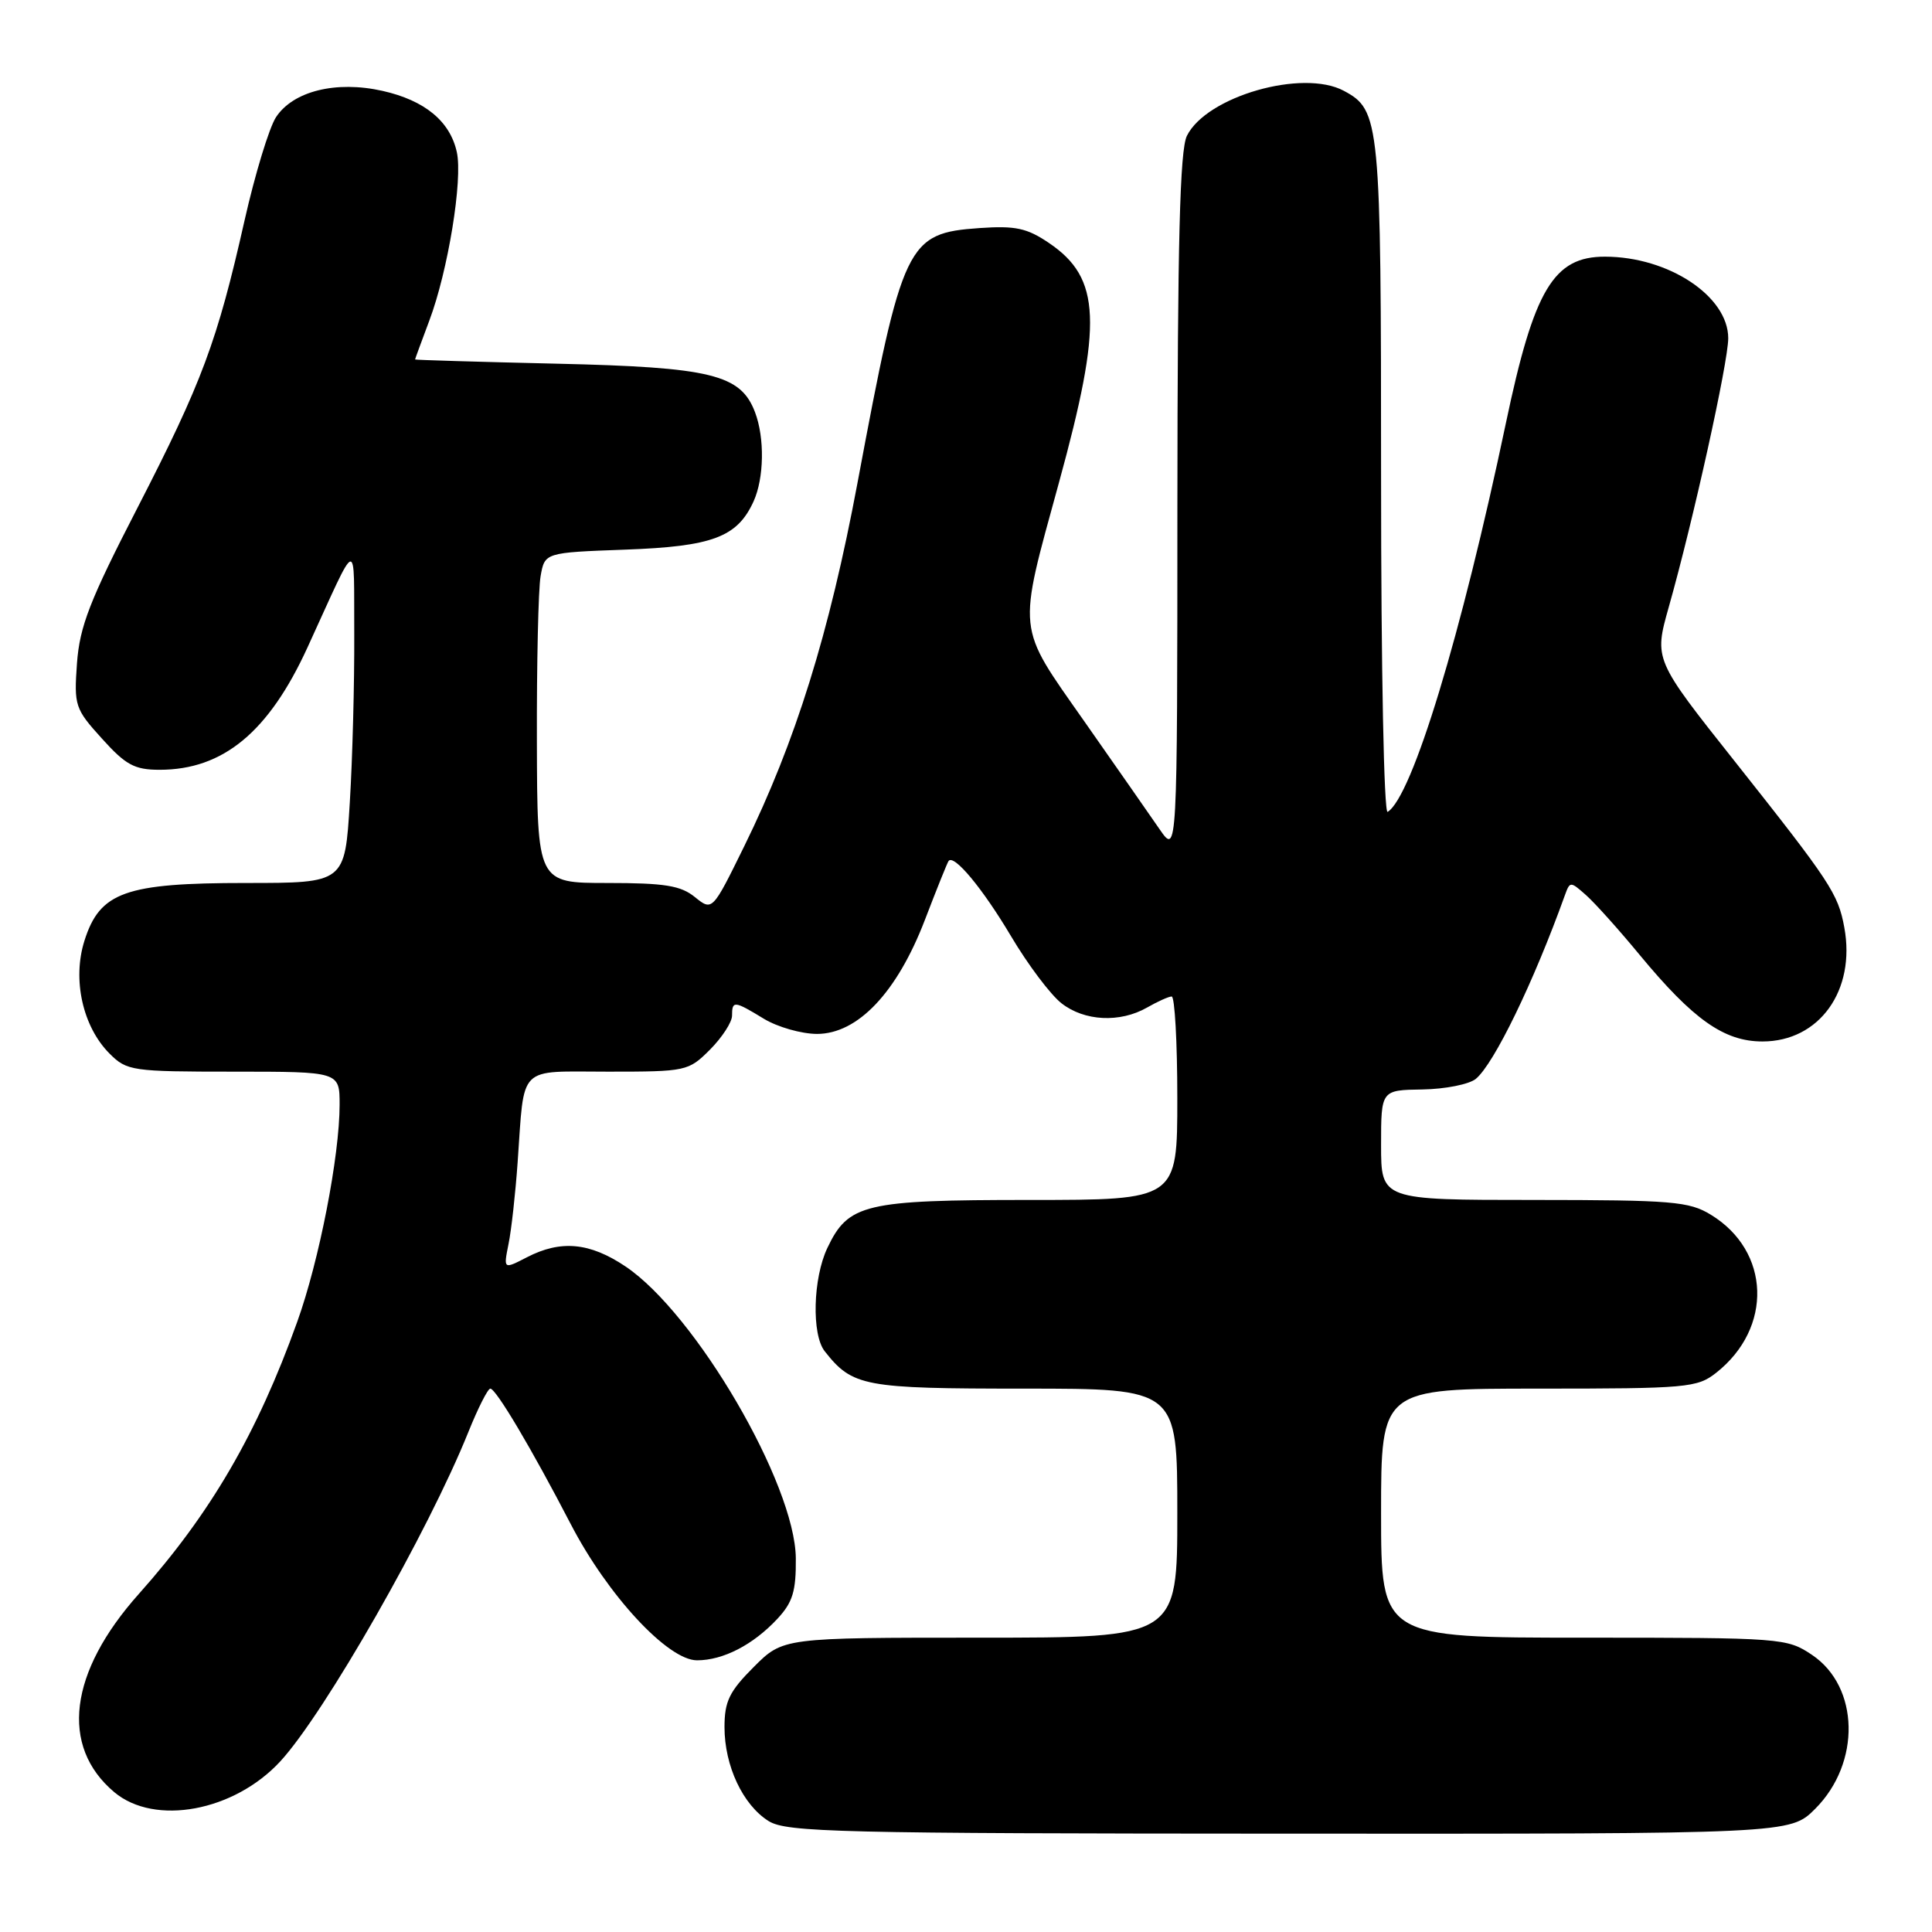 <?xml version="1.0" encoding="UTF-8" standalone="no"?>
<!DOCTYPE svg PUBLIC "-//W3C//DTD SVG 1.1//EN" "http://www.w3.org/Graphics/SVG/1.1/DTD/svg11.dtd" >
<svg xmlns="http://www.w3.org/2000/svg" xmlns:xlink="http://www.w3.org/1999/xlink" version="1.1" viewBox="0 0 256 256">
 <g >
 <path fill="currentColor"
d=" M 240.52 239.68 C 246.60 233.60 246.39 223.51 240.10 219.28 C 236.77 217.05 236.16 217.00 209.85 217.00 C 183.00 217.00 183.00 217.00 183.00 200.50 C 183.00 184.00 183.00 184.00 203.87 184.00 C 223.51 184.00 224.89 183.88 227.39 181.91 C 234.94 175.97 234.60 165.78 226.70 160.96 C 223.81 159.19 221.57 159.01 203.25 159.00 C 183.00 159.00 183.00 159.00 183.00 151.72 C 183.00 144.44 183.00 144.44 188.48 144.36 C 191.49 144.31 194.68 143.68 195.56 142.95 C 197.98 140.94 203.20 130.18 207.36 118.61 C 208.03 116.77 208.08 116.77 210.16 118.61 C 211.33 119.65 214.52 123.20 217.24 126.50 C 224.36 135.11 228.45 138.00 233.54 138.00 C 241.07 138.00 245.92 131.24 244.38 122.89 C 243.56 118.42 242.54 116.88 229.91 100.94 C 219.16 87.39 219.16 87.39 221.12 80.44 C 224.35 69.04 229.00 48.00 229.00 44.82 C 229.00 39.26 221.10 34.02 212.68 34.01 C 205.86 33.99 203.26 38.34 199.54 56.06 C 193.62 84.20 187.12 105.57 183.87 107.58 C 183.38 107.88 183.00 88.71 183.00 63.51 C 183.00 15.91 182.87 14.61 178.06 12.03 C 172.60 9.11 159.86 12.77 157.27 18.00 C 156.34 19.88 156.03 32.04 156.01 66.89 C 156.00 113.28 156.00 113.28 153.66 109.89 C 152.38 108.03 147.86 101.55 143.62 95.50 C 134.64 82.69 134.79 84.12 140.33 63.90 C 146.13 42.76 145.88 36.86 139.00 32.20 C 136.08 30.22 134.56 29.89 129.79 30.22 C 120.16 30.90 119.59 32.09 113.62 64.00 C 109.89 83.93 105.40 98.33 98.62 112.12 C 94.39 120.73 94.39 120.73 92.08 118.87 C 90.20 117.34 88.07 117.00 80.48 117.00 C 71.19 117.00 71.19 117.00 71.14 98.25 C 71.11 87.94 71.33 78.09 71.63 76.36 C 72.18 73.22 72.18 73.22 82.84 72.83 C 94.41 72.41 97.69 71.18 99.85 66.44 C 101.25 63.36 101.34 58.02 100.04 54.61 C 98.14 49.61 94.24 48.66 73.75 48.19 C 63.44 47.95 55.00 47.70 55.00 47.63 C 55.00 47.56 55.85 45.25 56.88 42.50 C 59.36 35.93 61.34 23.81 60.53 20.15 C 59.63 16.06 56.28 13.30 50.68 12.04 C 44.53 10.66 38.84 12.07 36.57 15.53 C 35.67 16.91 33.79 23.07 32.40 29.23 C 28.79 45.25 26.77 50.66 18.23 67.26 C 11.88 79.58 10.56 82.99 10.20 87.89 C 9.80 93.50 9.93 93.92 13.51 97.87 C 16.66 101.37 17.83 102.00 21.15 102.00 C 29.56 102.00 35.60 97.01 40.74 85.80 C 47.62 70.80 46.86 71.01 46.94 84.09 C 46.97 90.47 46.71 100.48 46.35 106.34 C 45.70 117.00 45.70 117.00 32.60 117.00 C 16.58 117.00 13.23 118.20 11.19 124.65 C 9.56 129.79 10.96 136.05 14.52 139.61 C 16.81 141.90 17.49 142.00 30.95 142.00 C 45.00 142.00 45.00 142.00 45.00 146.37 C 45.00 153.17 42.29 167.08 39.38 175.16 C 34.07 189.96 27.90 200.55 18.39 211.21 C 9.13 221.59 7.92 231.39 15.14 237.47 C 20.51 241.98 31.03 240.02 37.15 233.38 C 43.03 226.98 56.76 202.94 62.06 189.75 C 63.33 186.59 64.64 184.00 64.97 184.00 C 65.72 184.00 70.47 192.01 75.63 201.96 C 80.52 211.39 88.50 220.00 92.36 220.00 C 95.82 220.00 99.79 217.95 103.00 214.51 C 105.04 212.32 105.49 210.85 105.45 206.47 C 105.35 196.63 92.17 174.05 82.88 167.81 C 78.14 164.63 74.31 164.27 69.81 166.60 C 66.71 168.20 66.71 168.20 67.38 164.85 C 67.76 163.01 68.30 158.12 68.59 154.00 C 69.52 140.93 68.46 142.00 80.60 142.00 C 90.93 142.00 91.22 141.94 94.08 139.08 C 95.68 137.47 97.00 135.44 97.00 134.58 C 97.00 132.56 97.28 132.59 101.23 135.00 C 103.03 136.09 106.19 136.99 108.25 137.00 C 113.66 137.00 118.86 131.51 122.55 121.90 C 124.11 117.83 125.52 114.32 125.69 114.09 C 126.39 113.13 130.19 117.70 133.96 124.04 C 136.18 127.79 139.19 131.79 140.64 132.93 C 143.68 135.32 148.40 135.56 152.00 133.50 C 153.38 132.71 154.84 132.05 155.25 132.04 C 155.66 132.02 156.00 138.07 156.00 145.50 C 156.00 159.00 156.00 159.00 136.45 159.00 C 114.55 159.00 112.41 159.51 109.63 165.36 C 107.72 169.38 107.53 176.83 109.28 179.05 C 112.97 183.73 114.43 184.00 135.72 184.00 C 156.00 184.00 156.00 184.00 156.00 200.50 C 156.00 217.00 156.00 217.00 129.88 217.00 C 103.76 217.00 103.76 217.00 99.88 220.88 C 96.64 224.12 96.00 225.44 96.00 228.85 C 96.00 234.00 98.44 239.18 101.86 241.31 C 104.24 242.78 111.11 242.95 170.85 242.97 C 237.20 243.00 237.20 243.00 240.52 239.68 Z "/>
</g>
</svg>